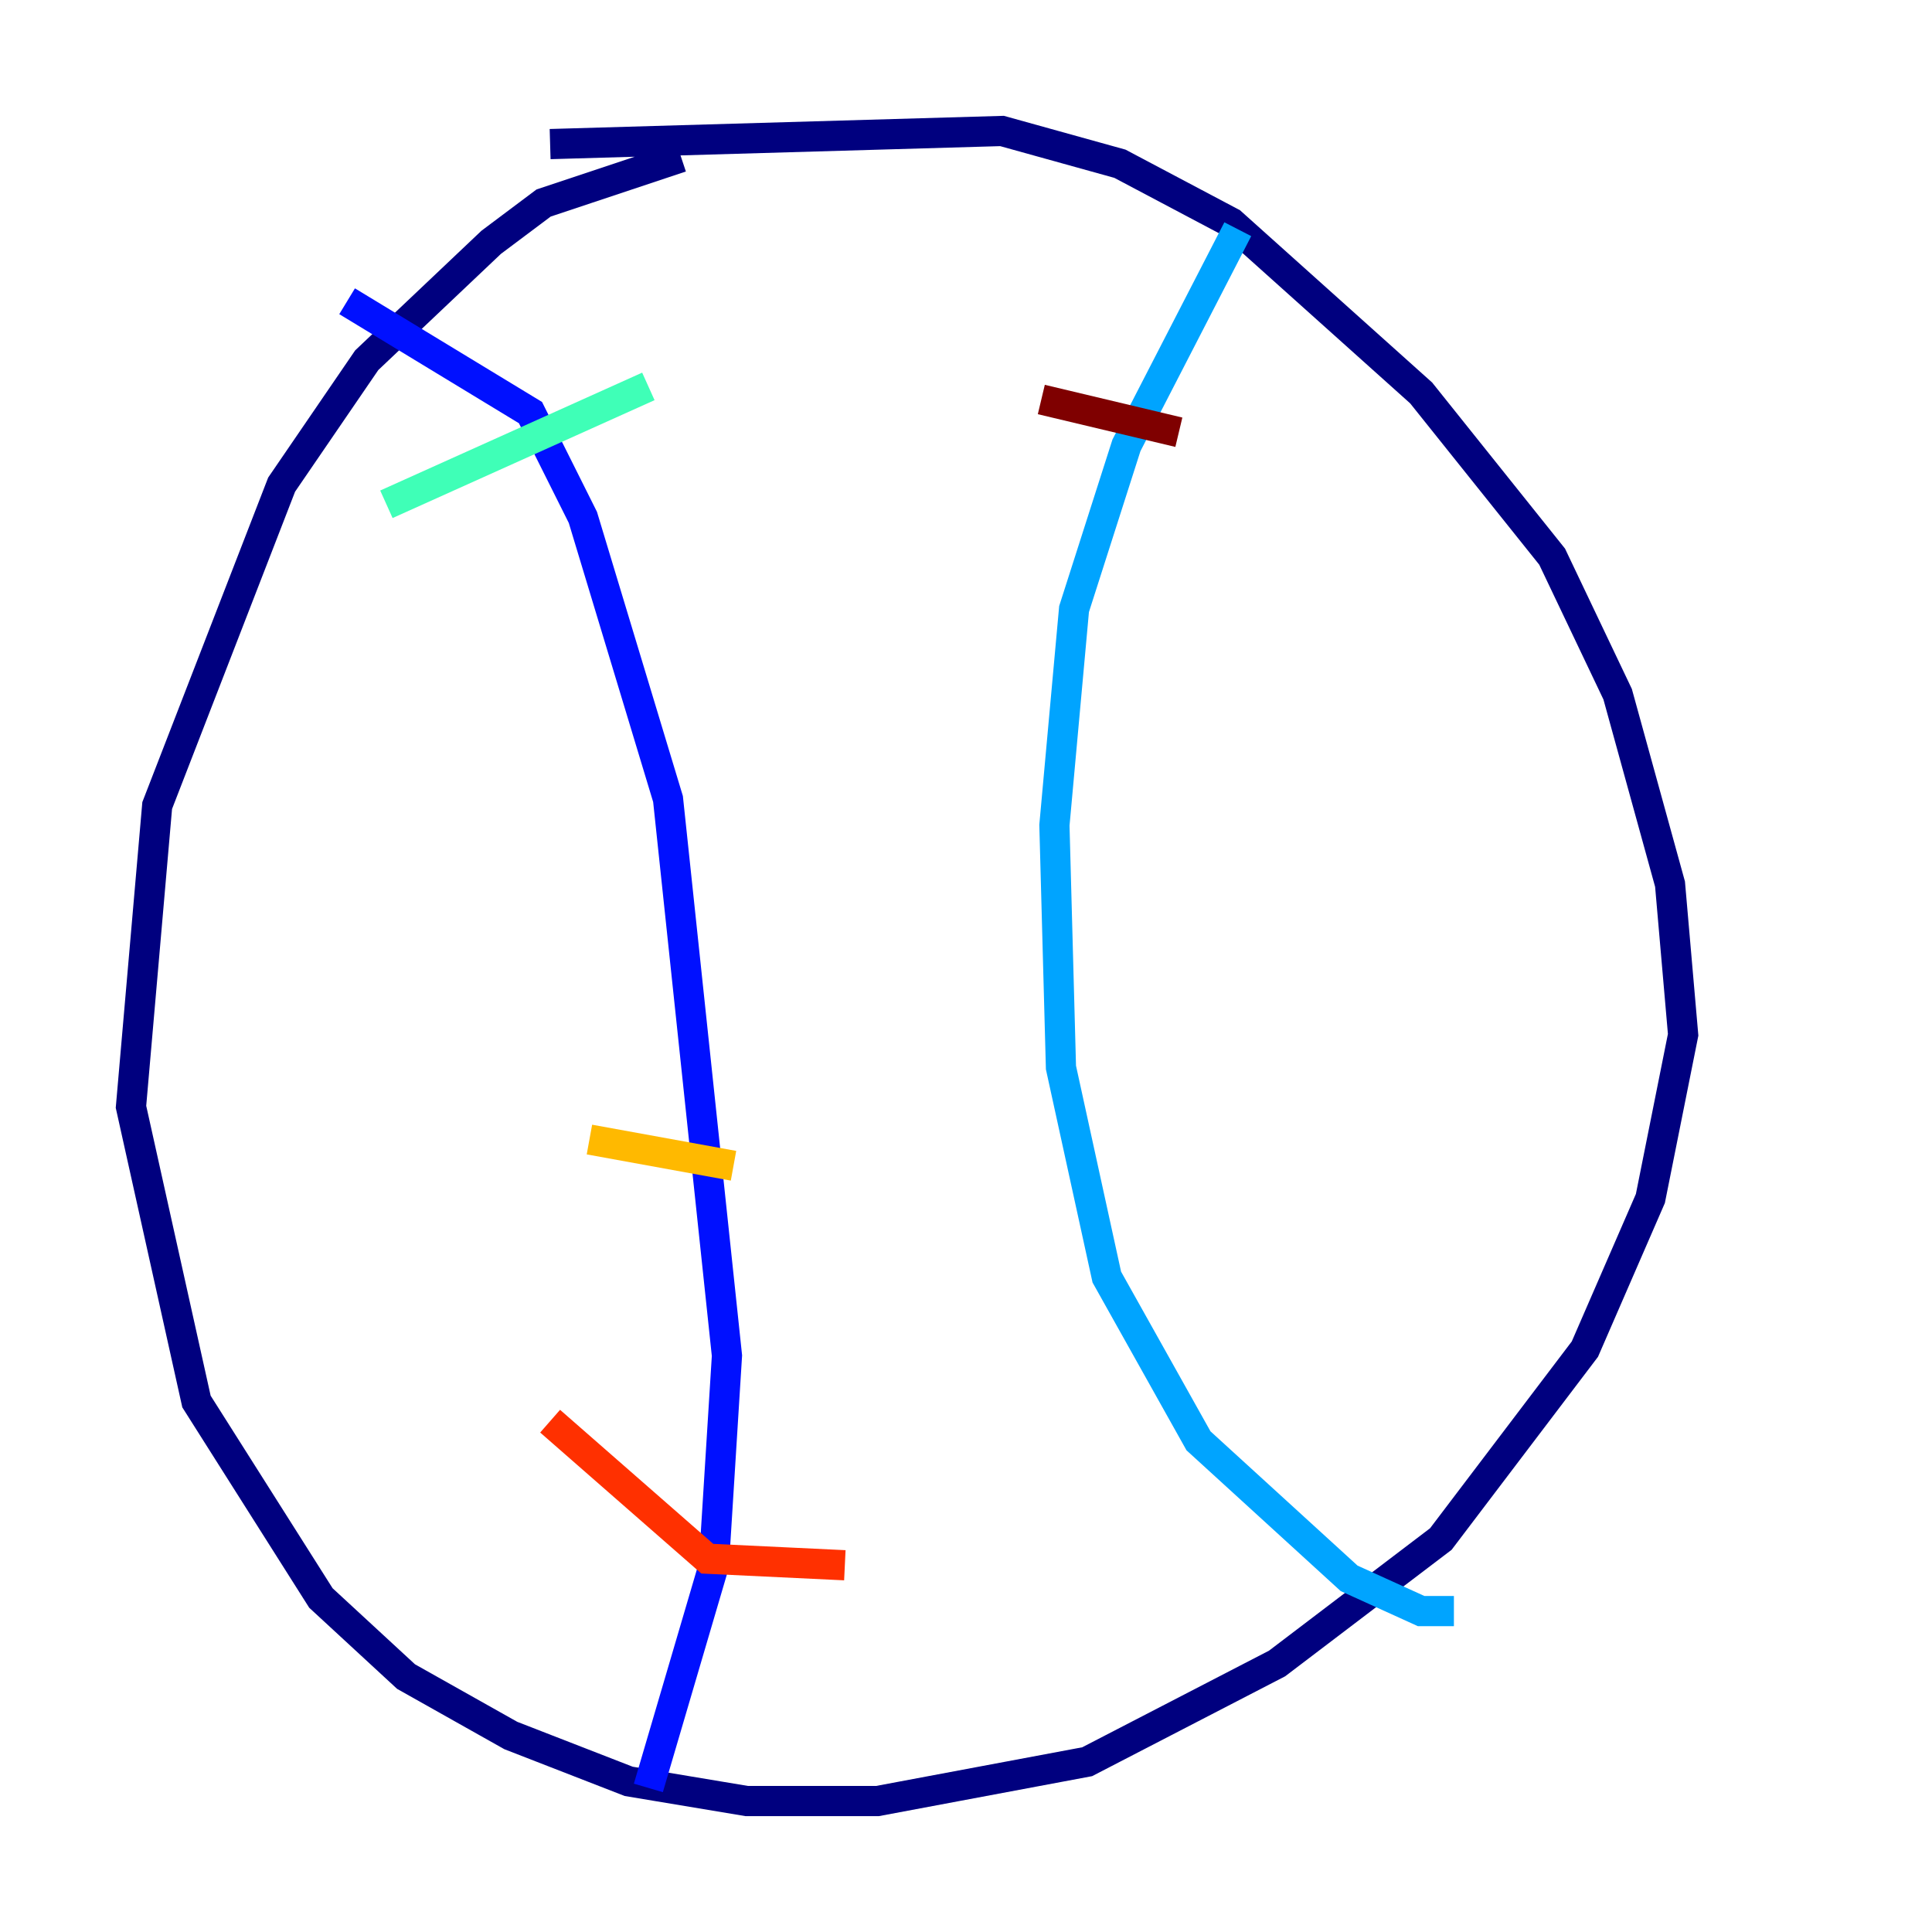 <?xml version="1.0" encoding="utf-8" ?>
<svg baseProfile="tiny" height="128" version="1.2" viewBox="0,0,128,128" width="128" xmlns="http://www.w3.org/2000/svg" xmlns:ev="http://www.w3.org/2001/xml-events" xmlns:xlink="http://www.w3.org/1999/xlink"><defs /><polyline fill="none" points="45.125,10.414 36.014,13.451 32.542,16.054 24.298,23.864 18.658,32.108 10.414,53.37 8.678,73.329 13.017,92.854 21.261,105.871 26.902,111.078 33.844,114.983 41.654,118.02 49.464,119.322 58.142,119.322 72.027,116.719 84.61,110.21 95.458,101.966 105.003,89.383 109.342,79.403 111.512,68.556 110.644,58.576 107.173,45.993 102.834,36.881 94.156,26.034 81.573,14.752 74.197,10.848 66.386,8.678 36.447,9.546" stroke="#00007f" stroke-width="2" /><polyline fill="none" points="22.997,19.959 35.146,27.336 38.617,34.278 44.258,52.936 48.163,89.817 47.295,103.702 42.956,118.454" stroke="#0010ff" stroke-width="2" /><polyline fill="none" points="82.007,15.186 74.63,29.505 71.159,40.352 69.858,54.671 70.291,70.725 73.329,84.61 79.403,95.458 89.383,104.57 94.156,106.739 96.325,106.739" stroke="#00a4ff" stroke-width="2" /><polyline fill="none" points="25.6,33.41 42.956,25.6" stroke="#3fffb7" stroke-width="2" /><polyline fill="none" points="35.58,52.936 35.58,52.936" stroke="#b7ff3f" stroke-width="2" /><polyline fill="none" points="39.051,75.498 48.597,77.234" stroke="#ffb900" stroke-width="2" /><polyline fill="none" points="36.447,94.156 46.861,103.268 55.973,103.702" stroke="#ff3000" stroke-width="2" /><polyline fill="none" points="68.99,26.468 78.102,28.637" stroke="#7f0000" stroke-width="2" /></svg>